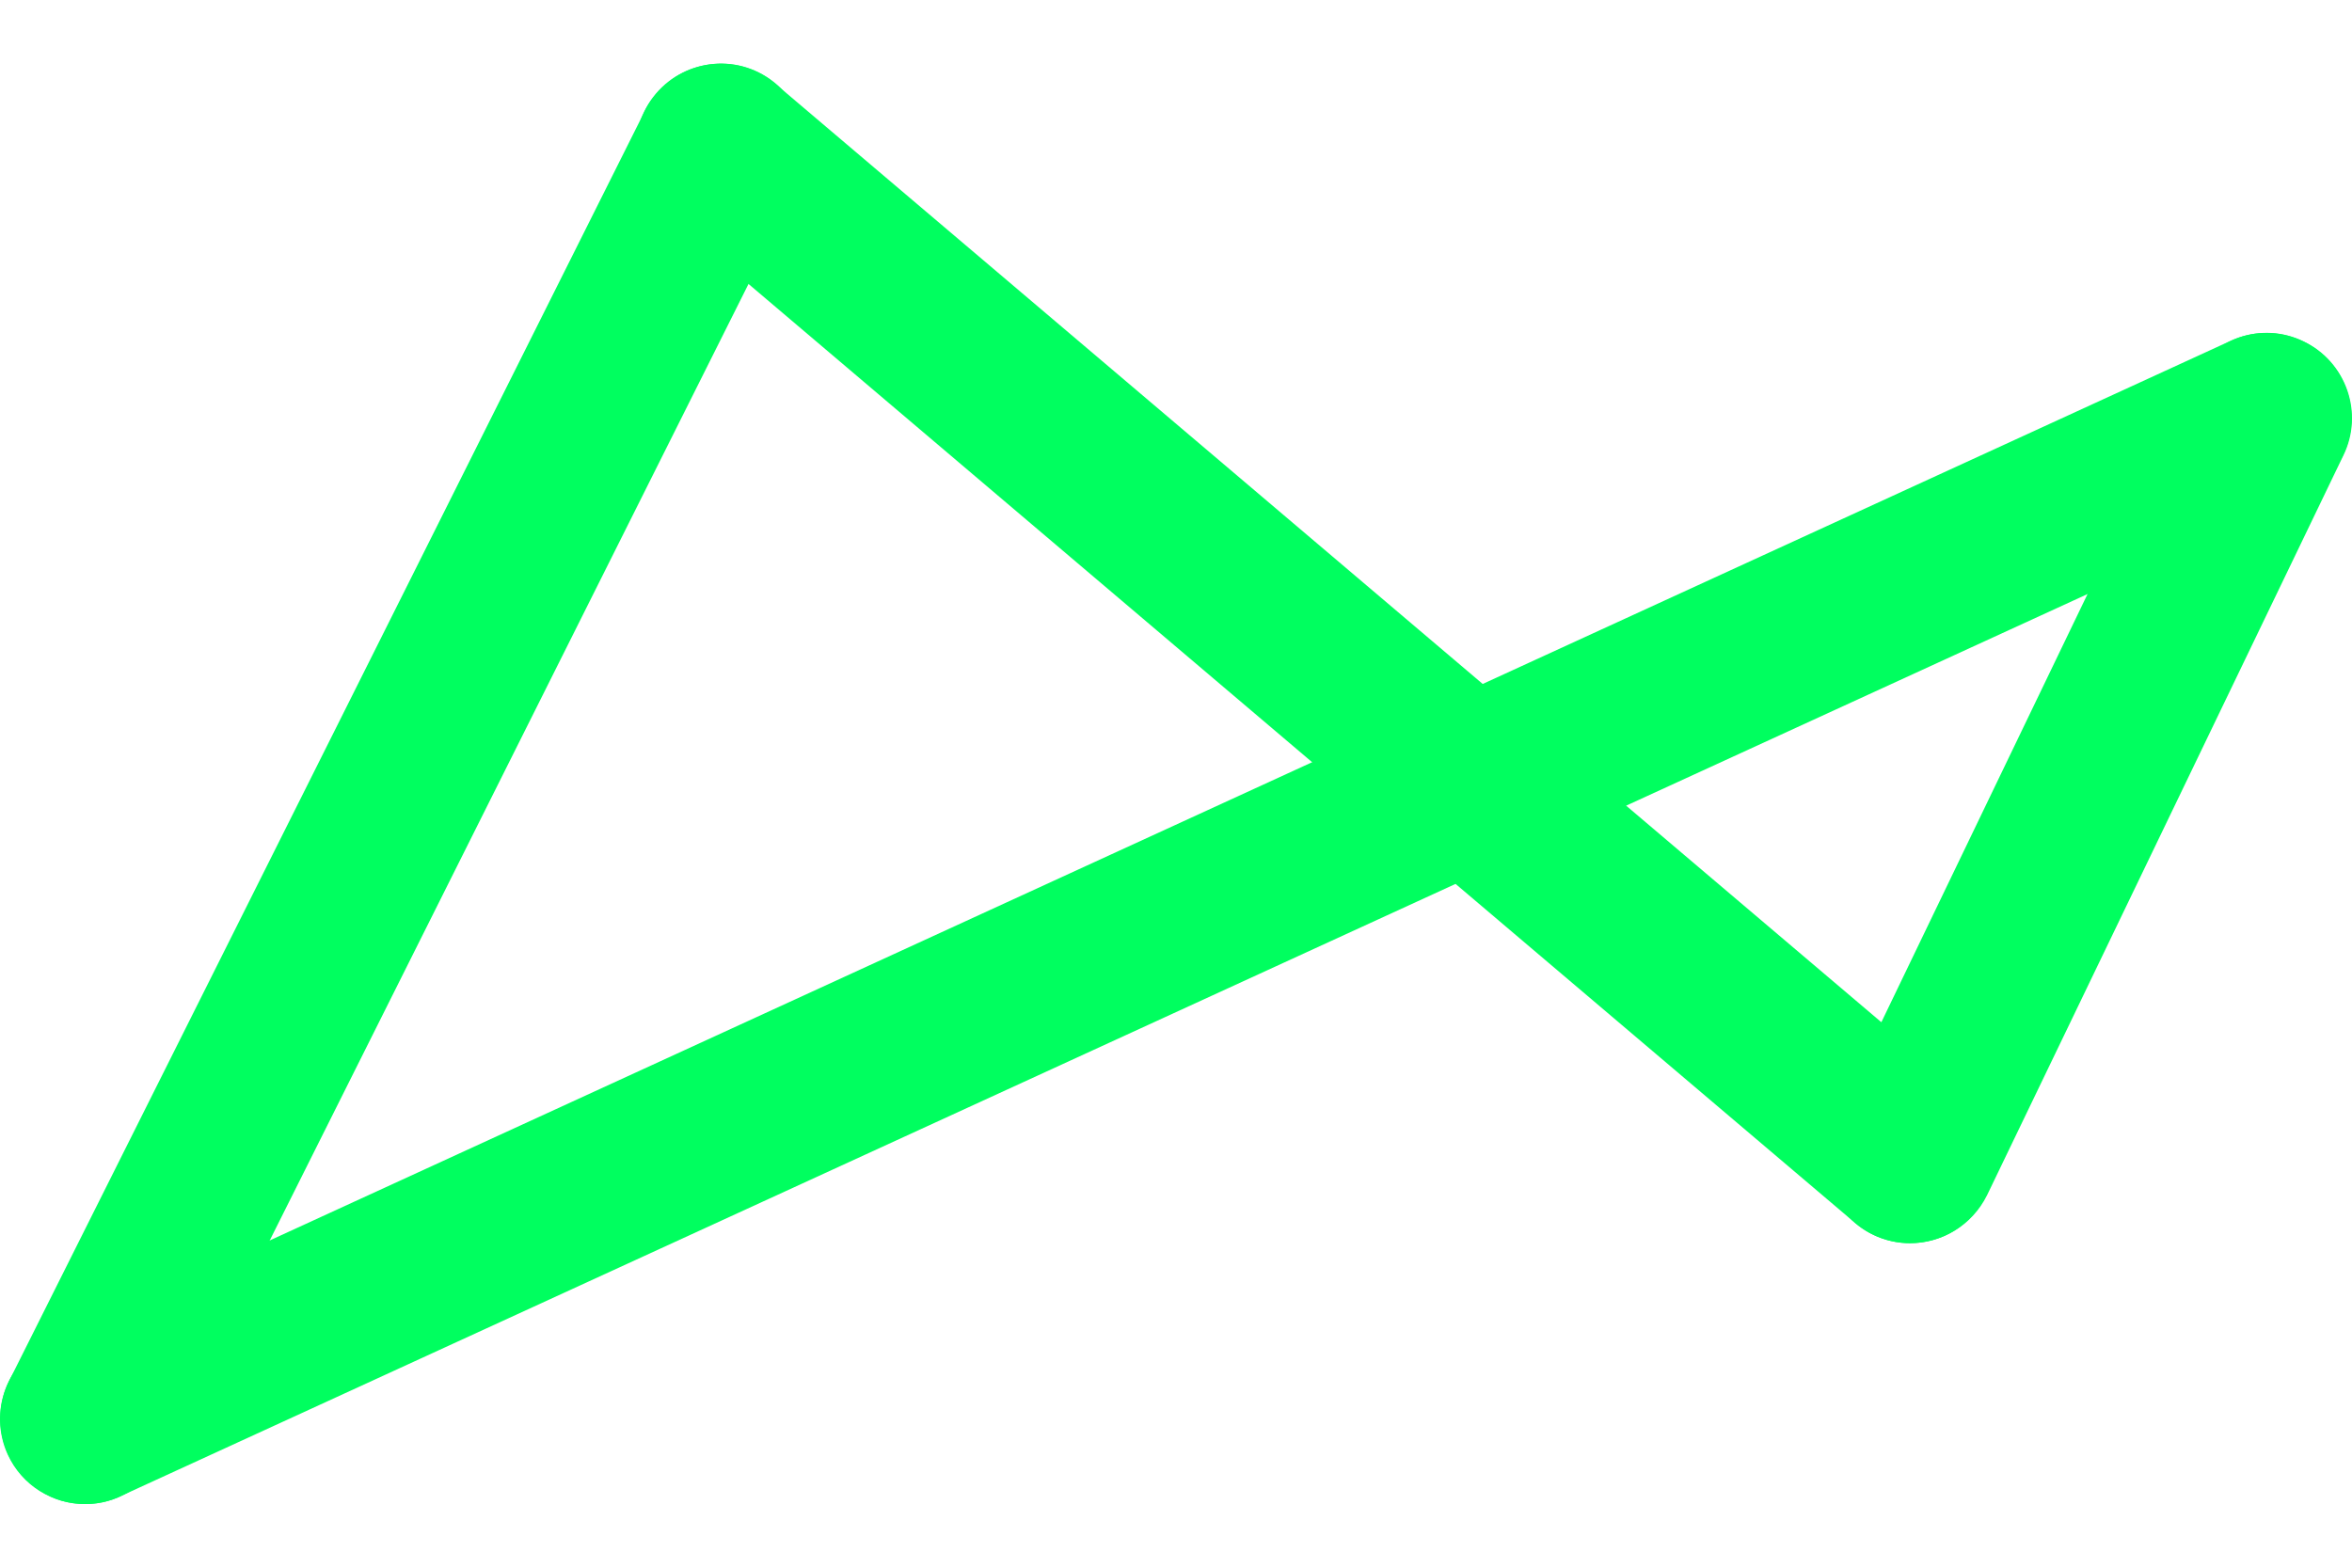 <svg width="18" height="12" viewBox="0 0 18 12" fill="none" xmlns="http://www.w3.org/2000/svg">
<path d="M14.617 9.516C14.523 9.516 14.425 9.495 14.336 9.452C14.013 9.296 13.875 8.905 14.034 8.581L16.761 2.917C16.917 2.593 17.308 2.455 17.631 2.614C17.955 2.77 18.093 3.162 17.934 3.486L15.207 9.149C15.091 9.382 14.859 9.516 14.617 9.516Z" fill="#00FF5F"/>
<path d="M14.617 9.516C14.468 9.516 14.318 9.464 14.196 9.36L5.095 1.636C4.82 1.403 4.787 0.991 5.019 0.718C5.251 0.443 5.663 0.41 5.935 0.642L15.036 8.366C15.31 8.599 15.344 9.012 15.112 9.284C14.984 9.44 14.8 9.516 14.617 9.516Z" fill="#00FF5F"/>
<path d="M0.652 11.513C0.404 11.513 0.169 11.373 0.059 11.134C-0.09 10.807 0.053 10.418 0.38 10.268L17.073 2.608C17.399 2.458 17.787 2.602 17.937 2.929C18.087 3.257 17.943 3.645 17.616 3.795L0.924 11.452C0.835 11.495 0.743 11.513 0.652 11.513Z" fill="#00FF5F"/>
<path d="M0.652 11.513C0.554 11.513 0.453 11.492 0.362 11.443C0.041 11.281 -0.09 10.889 0.071 10.568L4.936 0.847C5.098 0.526 5.489 0.394 5.81 0.556C6.13 0.718 6.262 1.11 6.1 1.431L1.235 11.152C1.119 11.382 0.89 11.513 0.652 11.513Z" fill="#00FF5F"/>
</svg>
